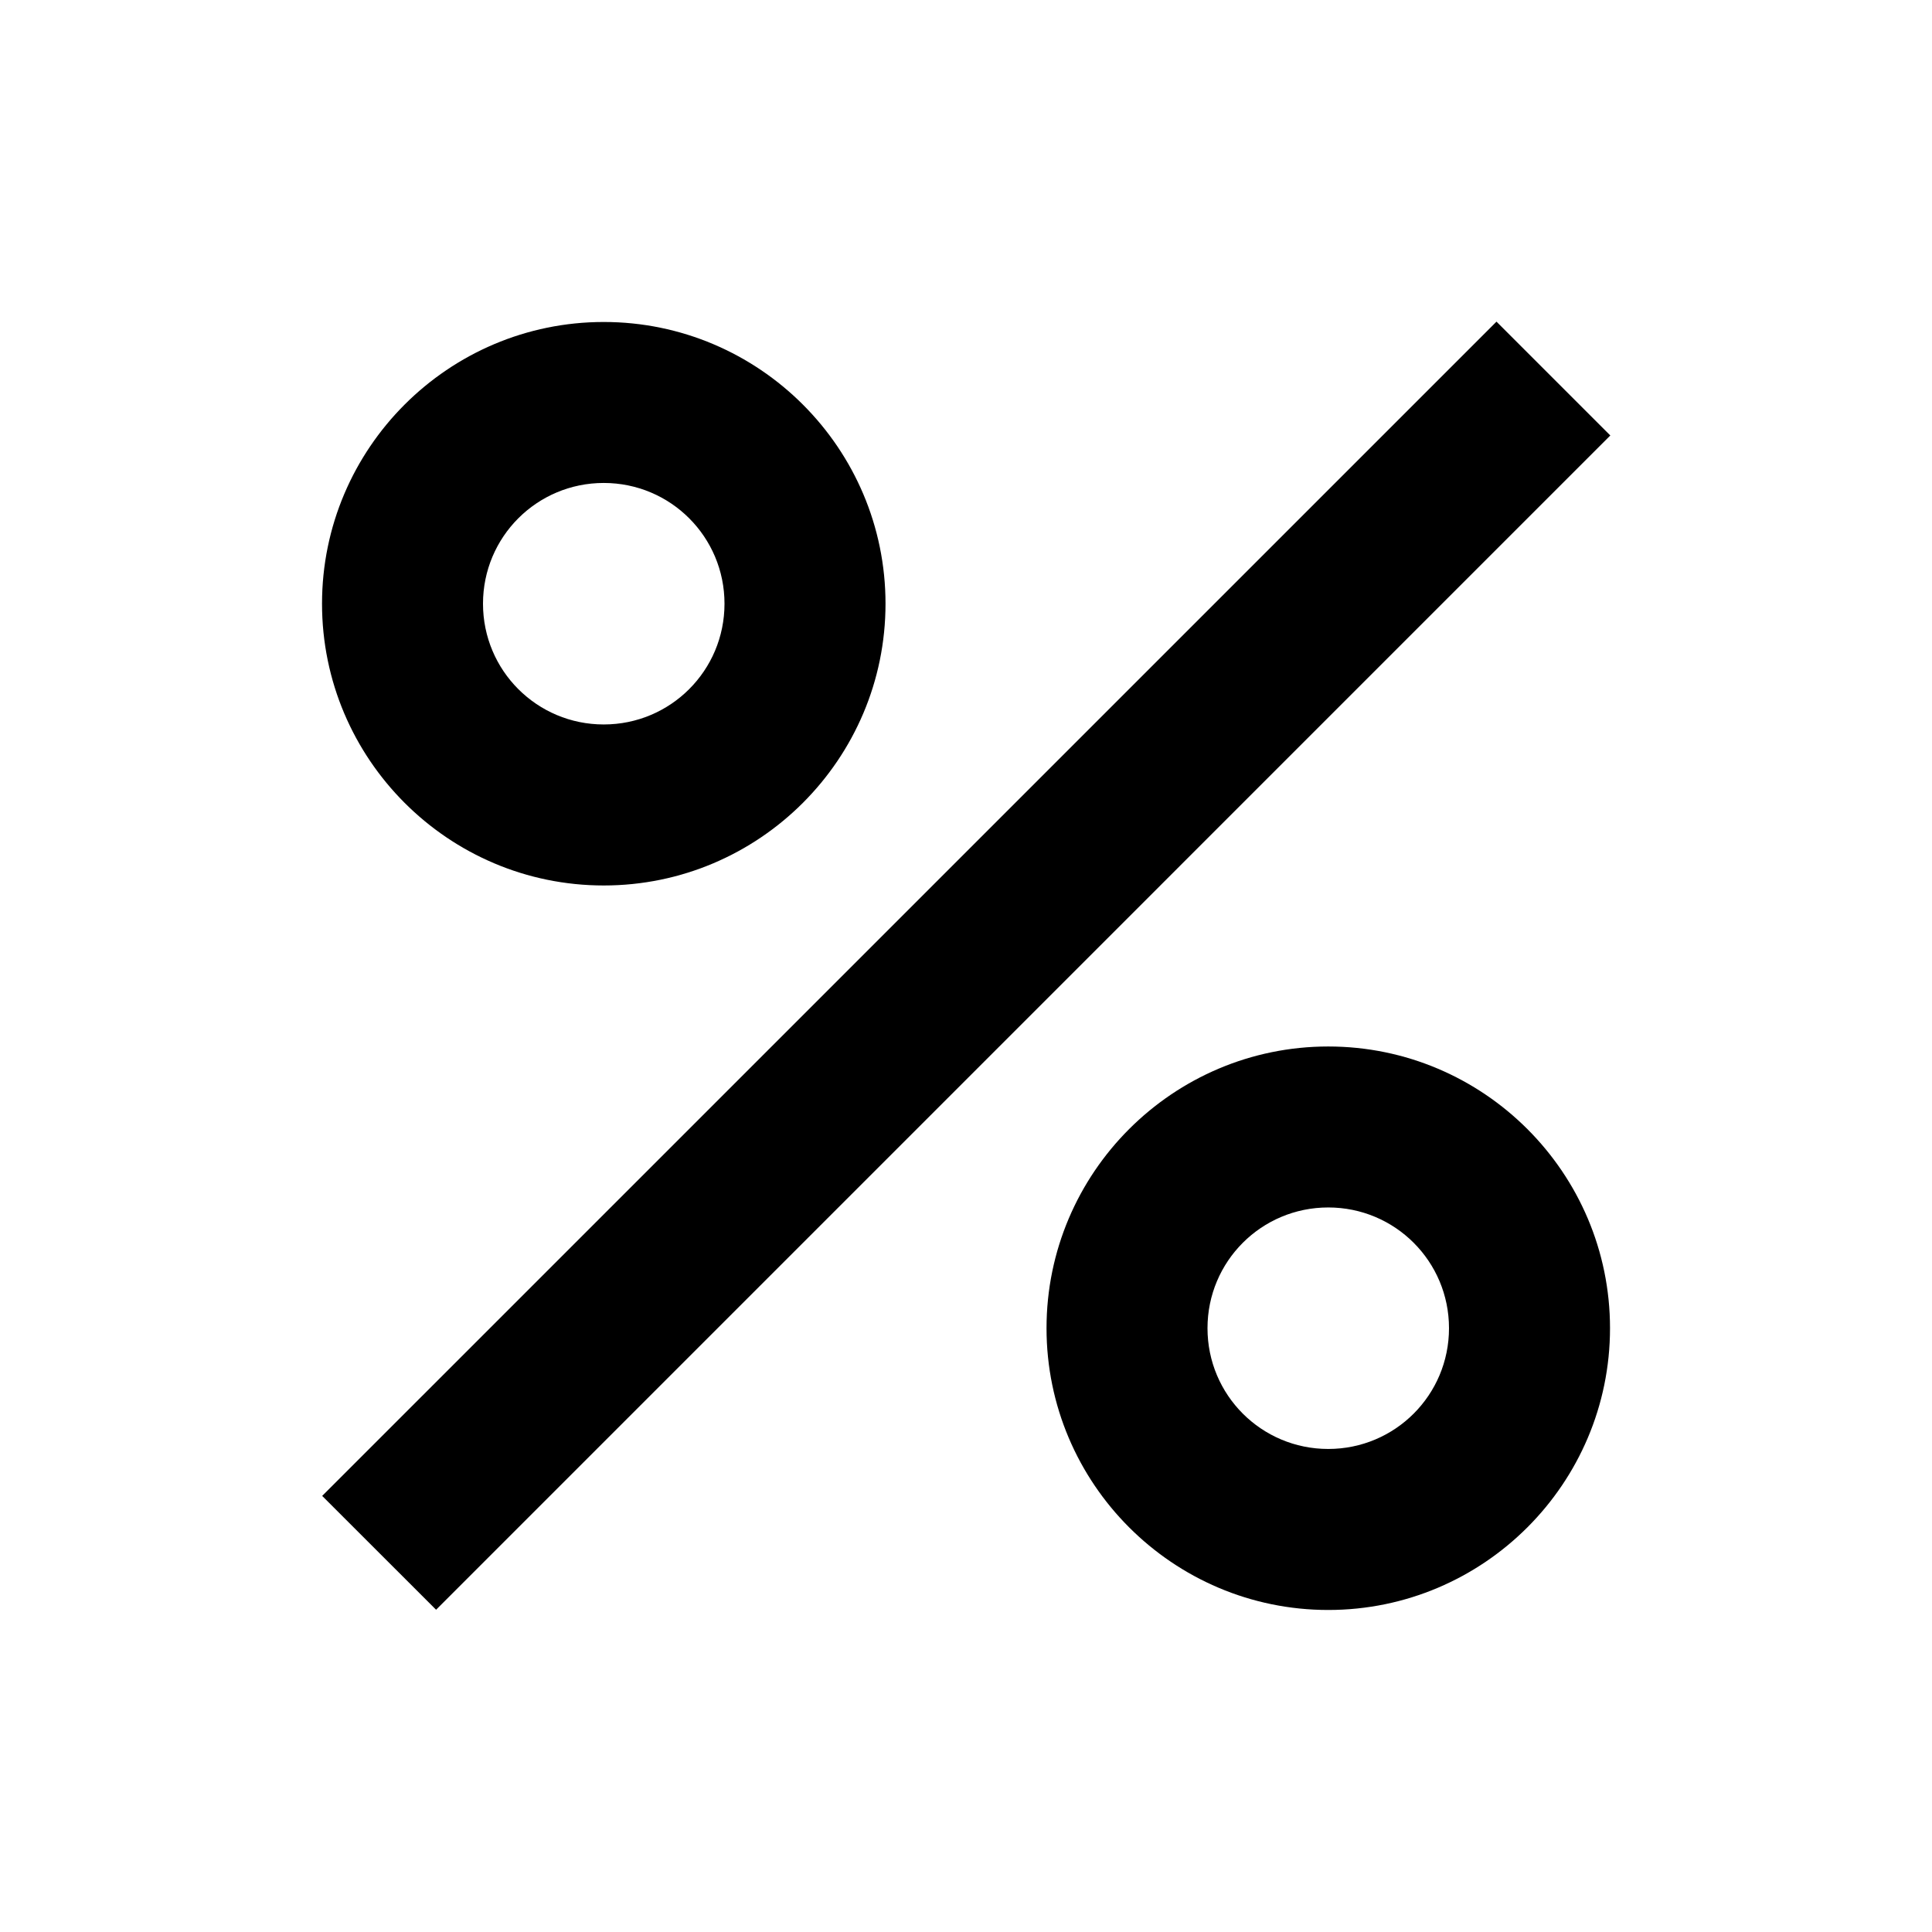 <svg width="50" height="50" viewBox="0 0 50 50" fill="none" xmlns="http://www.w3.org/2000/svg">
<path d="M15.625 22.916C19.646 22.916 22.917 19.645 22.917 15.624C22.917 11.603 19.646 8.333 15.625 8.333C11.604 8.333 8.334 11.603 8.334 15.624C8.334 19.645 11.604 22.916 15.625 22.916ZM15.625 12.499C17.354 12.499 18.75 13.895 18.75 15.624C18.75 17.353 17.354 18.749 15.625 18.749C13.896 18.749 12.5 17.353 12.5 15.624C12.5 13.895 13.896 12.499 15.625 12.499ZM8.338 38.714L38.729 8.324L41.675 11.27L11.286 41.66L8.338 38.714ZM34.375 27.083C30.354 27.083 27.084 30.353 27.084 34.374C27.084 38.395 30.354 41.666 34.375 41.666C38.396 41.666 41.667 38.395 41.667 34.374C41.667 30.353 38.396 27.083 34.375 27.083ZM34.375 37.499C32.646 37.499 31.25 36.103 31.25 34.374C31.25 32.645 32.646 31.249 34.375 31.249C36.104 31.249 37.5 32.645 37.5 34.374C37.5 36.103 36.104 37.499 34.375 37.499Z" fill="black"/>
</svg>
